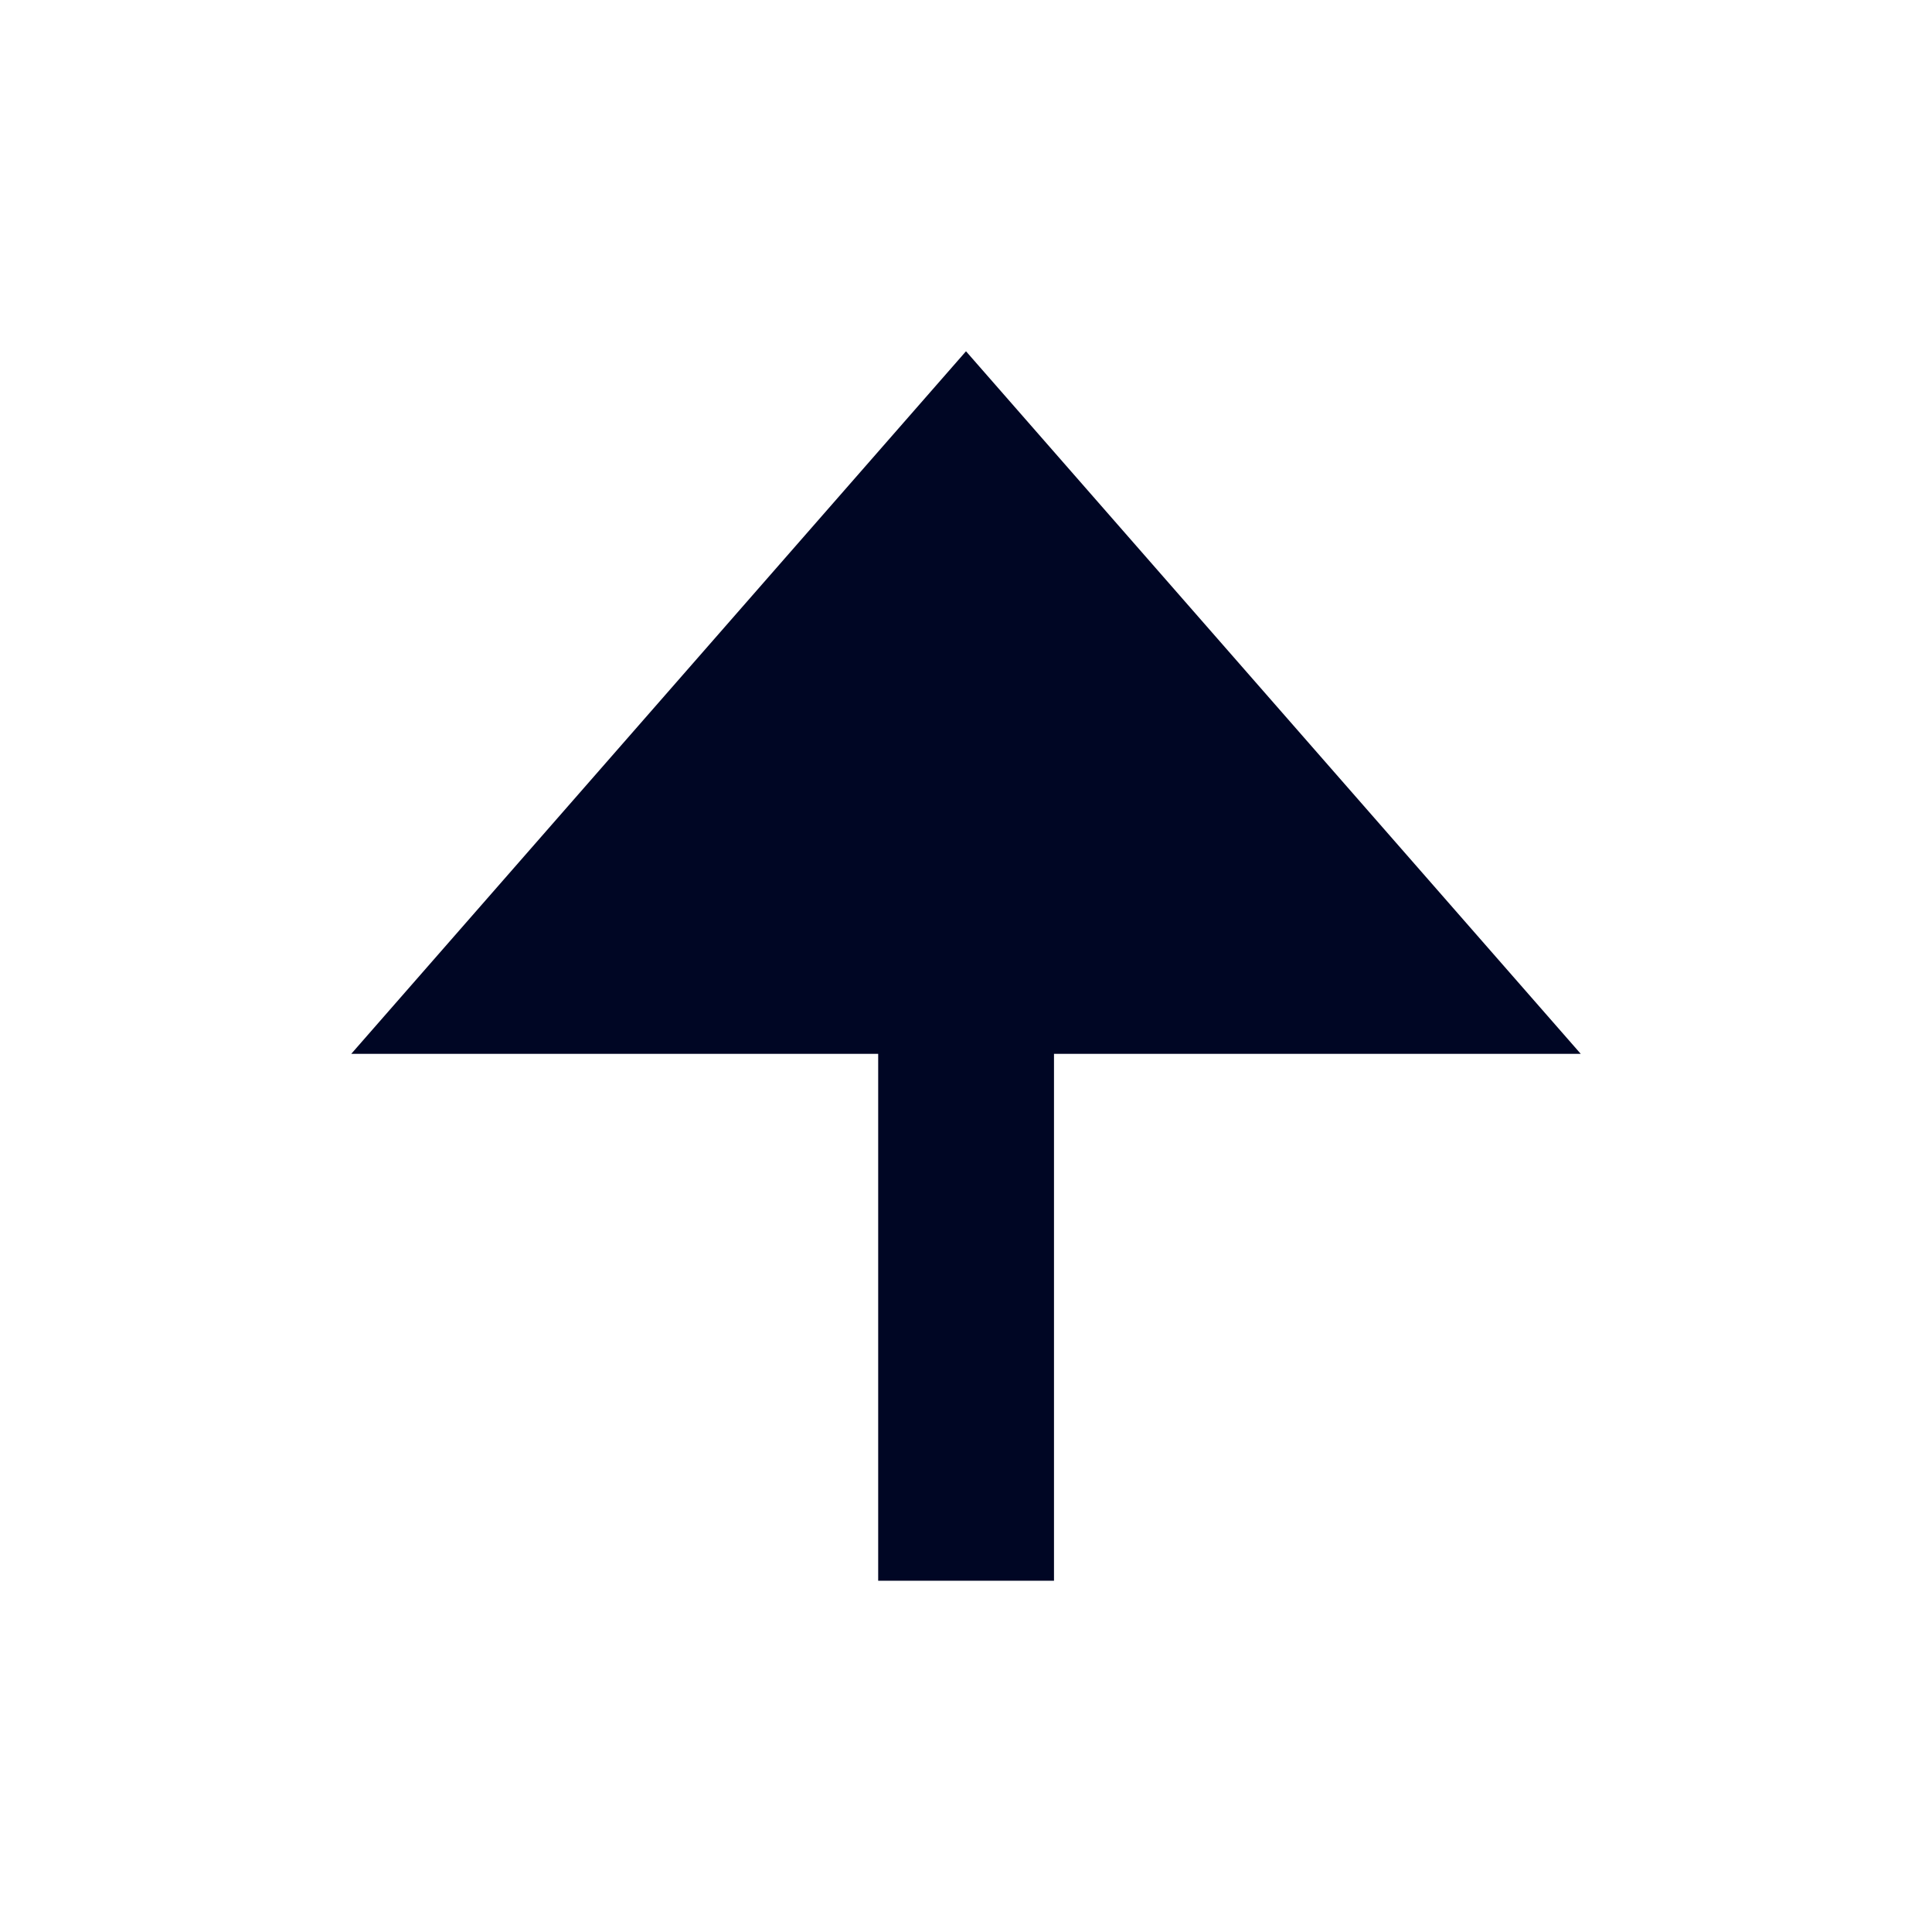 <svg width="11" height="11" viewBox="0 0 11 11" fill="none" xmlns="http://www.w3.org/2000/svg">
<path fill-rule="evenodd" clip-rule="evenodd" d="M5 6L2 6L5.5 2L9 6H6.001L6.001 9H5V6Z" fill="#000624"/>
</svg>
